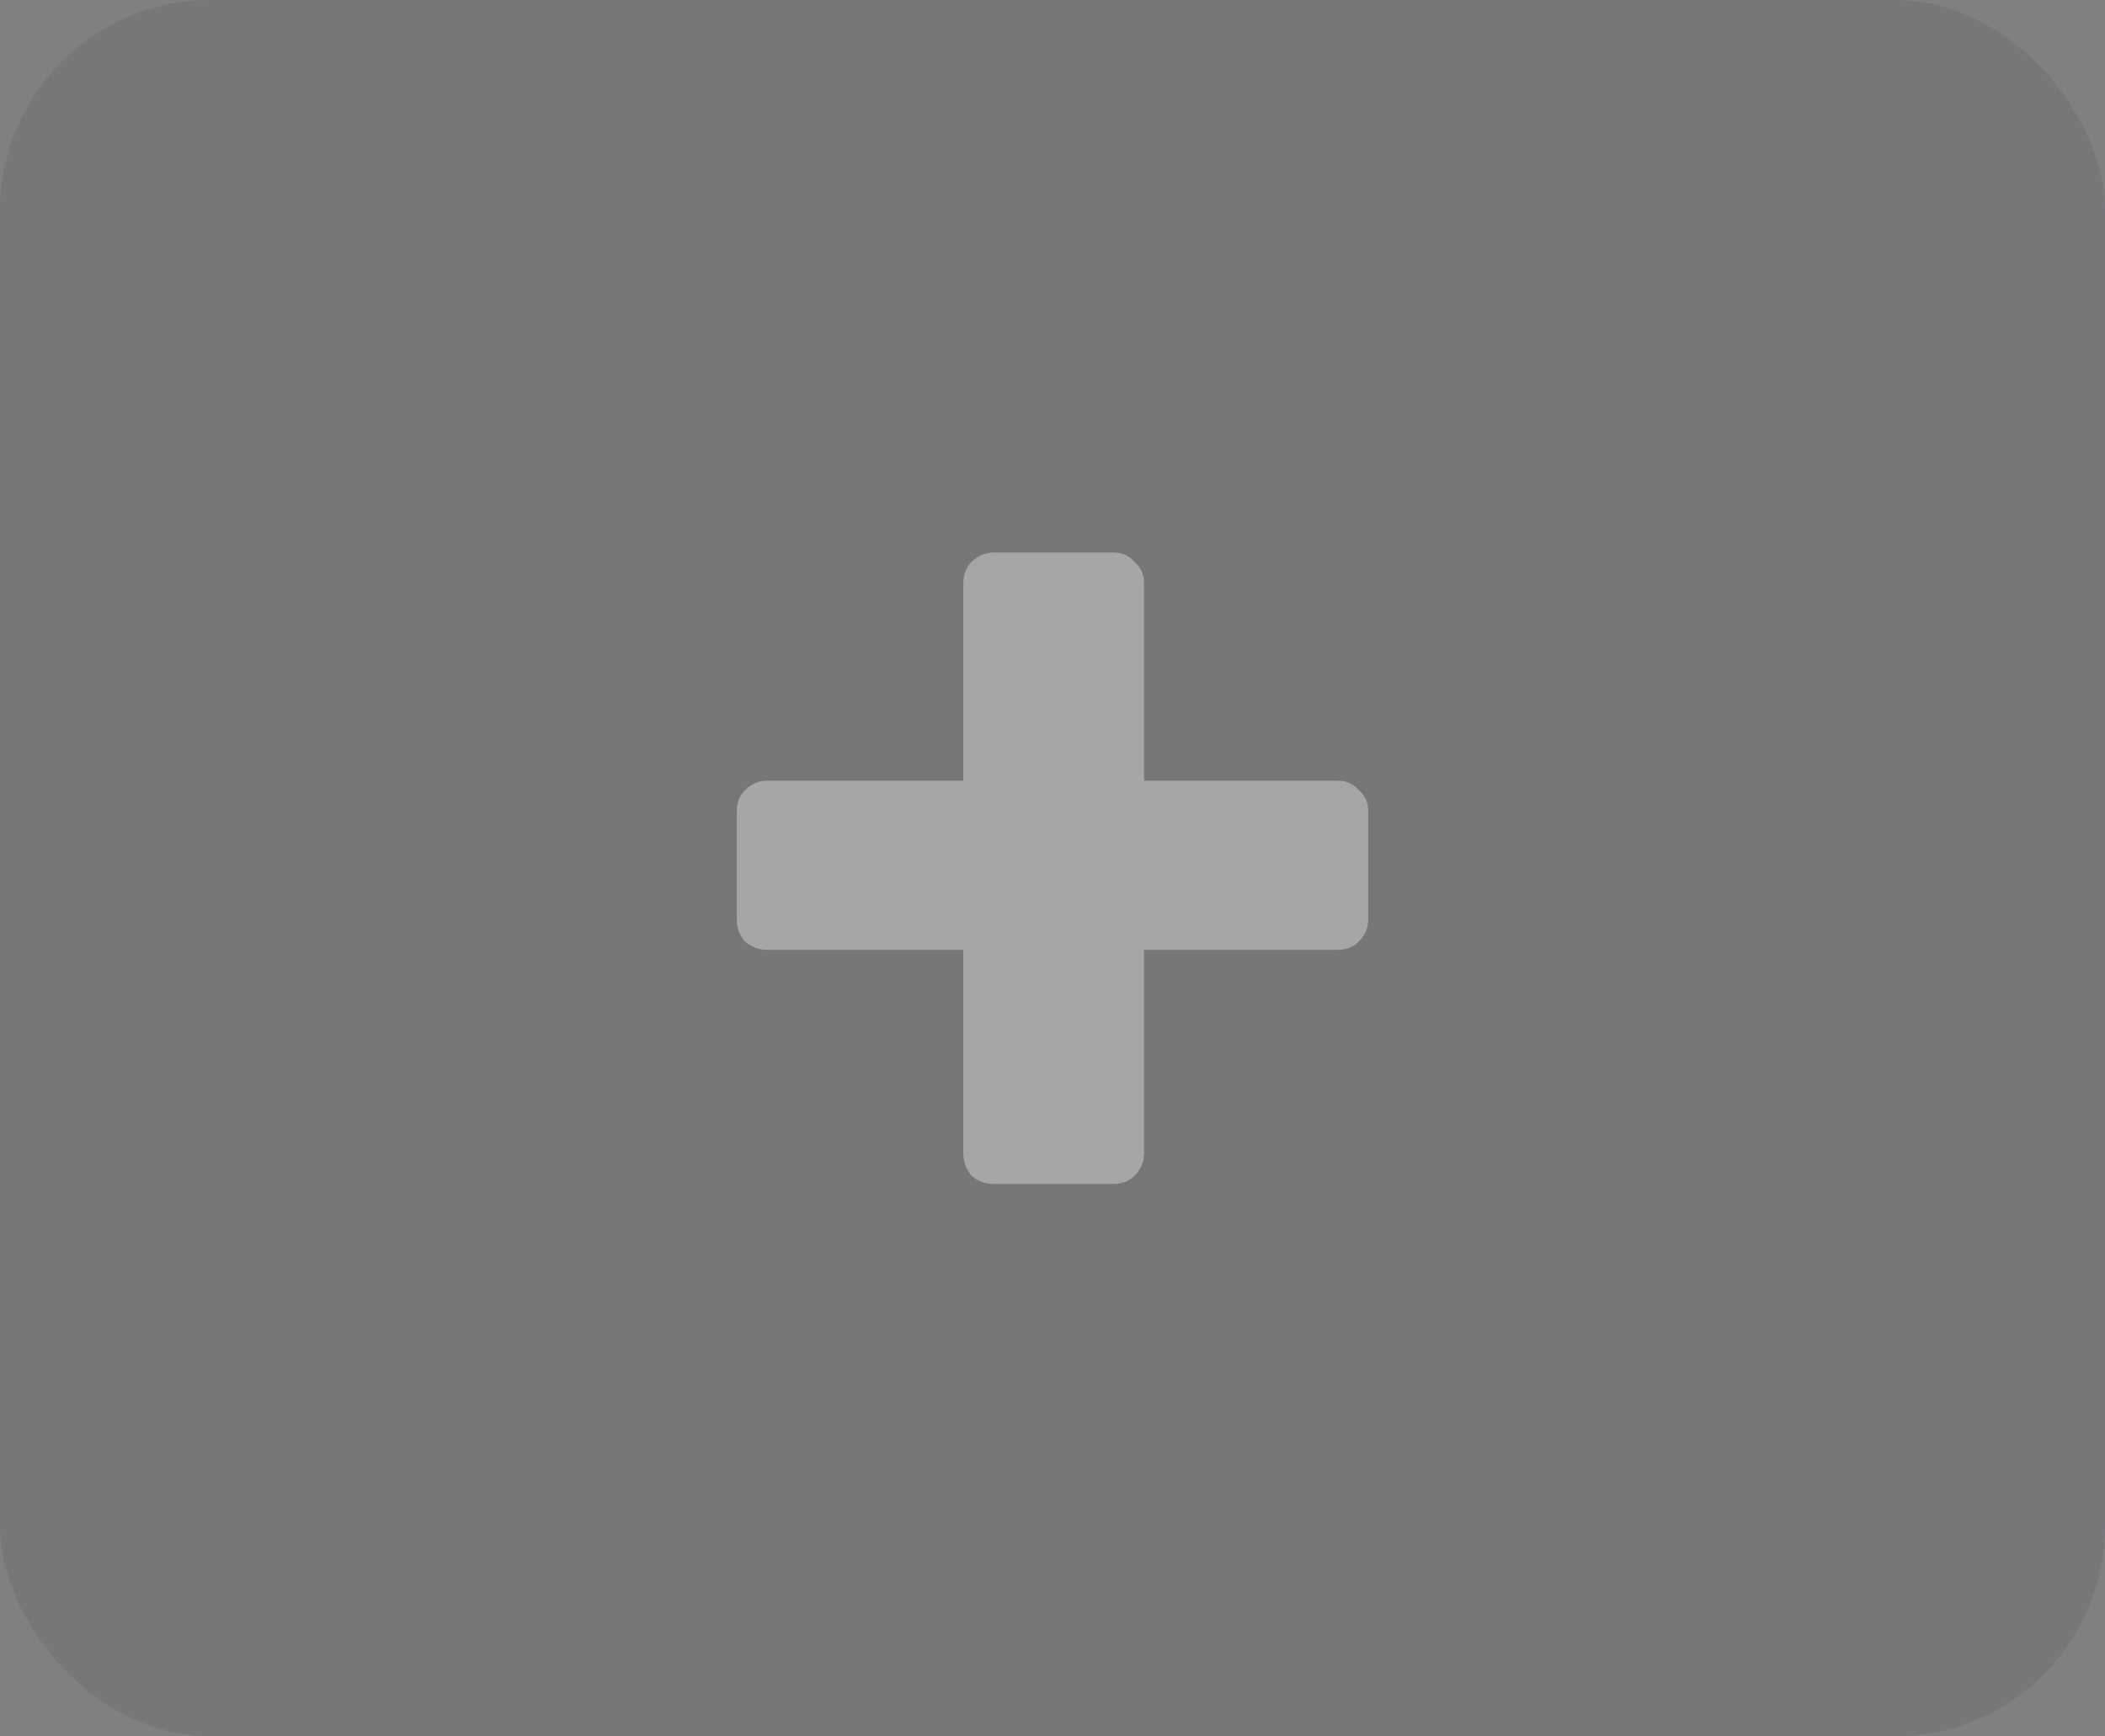 <svg width="40" height="33" viewBox="0 0 40 33" fill="none" xmlns="http://www.w3.org/2000/svg">
<rect x="0" y="0" width="40" height="33" fill="#808080" stroke="none"/>
<g opacity="0.3">
<rect width="40" height="33" rx="4" fill="#374151" fill-opacity="0.5"/>
<path d="M18.885 22.5C18.721 22.5 18.58 22.448 18.461 22.343C18.357 22.223 18.305 22.081 18.305 21.916V18.051H14.58C14.416 18.051 14.275 17.998 14.156 17.893C14.052 17.773 14 17.631 14 17.466V15.421C14 15.257 14.052 15.122 14.156 15.017C14.275 14.897 14.416 14.837 14.58 14.837H18.305V11.084C18.305 10.919 18.357 10.785 18.461 10.68C18.58 10.56 18.721 10.5 18.885 10.5H21.16C21.323 10.5 21.457 10.56 21.561 10.68C21.68 10.785 21.74 10.919 21.74 11.084V14.837H25.42C25.584 14.837 25.718 14.897 25.822 15.017C25.941 15.122 26 15.257 26 15.421V17.466C26 17.631 25.941 17.773 25.822 17.893C25.718 17.998 25.584 18.051 25.42 18.051H21.74V21.916C21.74 22.081 21.68 22.223 21.561 22.343C21.457 22.448 21.323 22.5 21.16 22.5H18.885Z" fill="white"/>
</g>
</svg>
